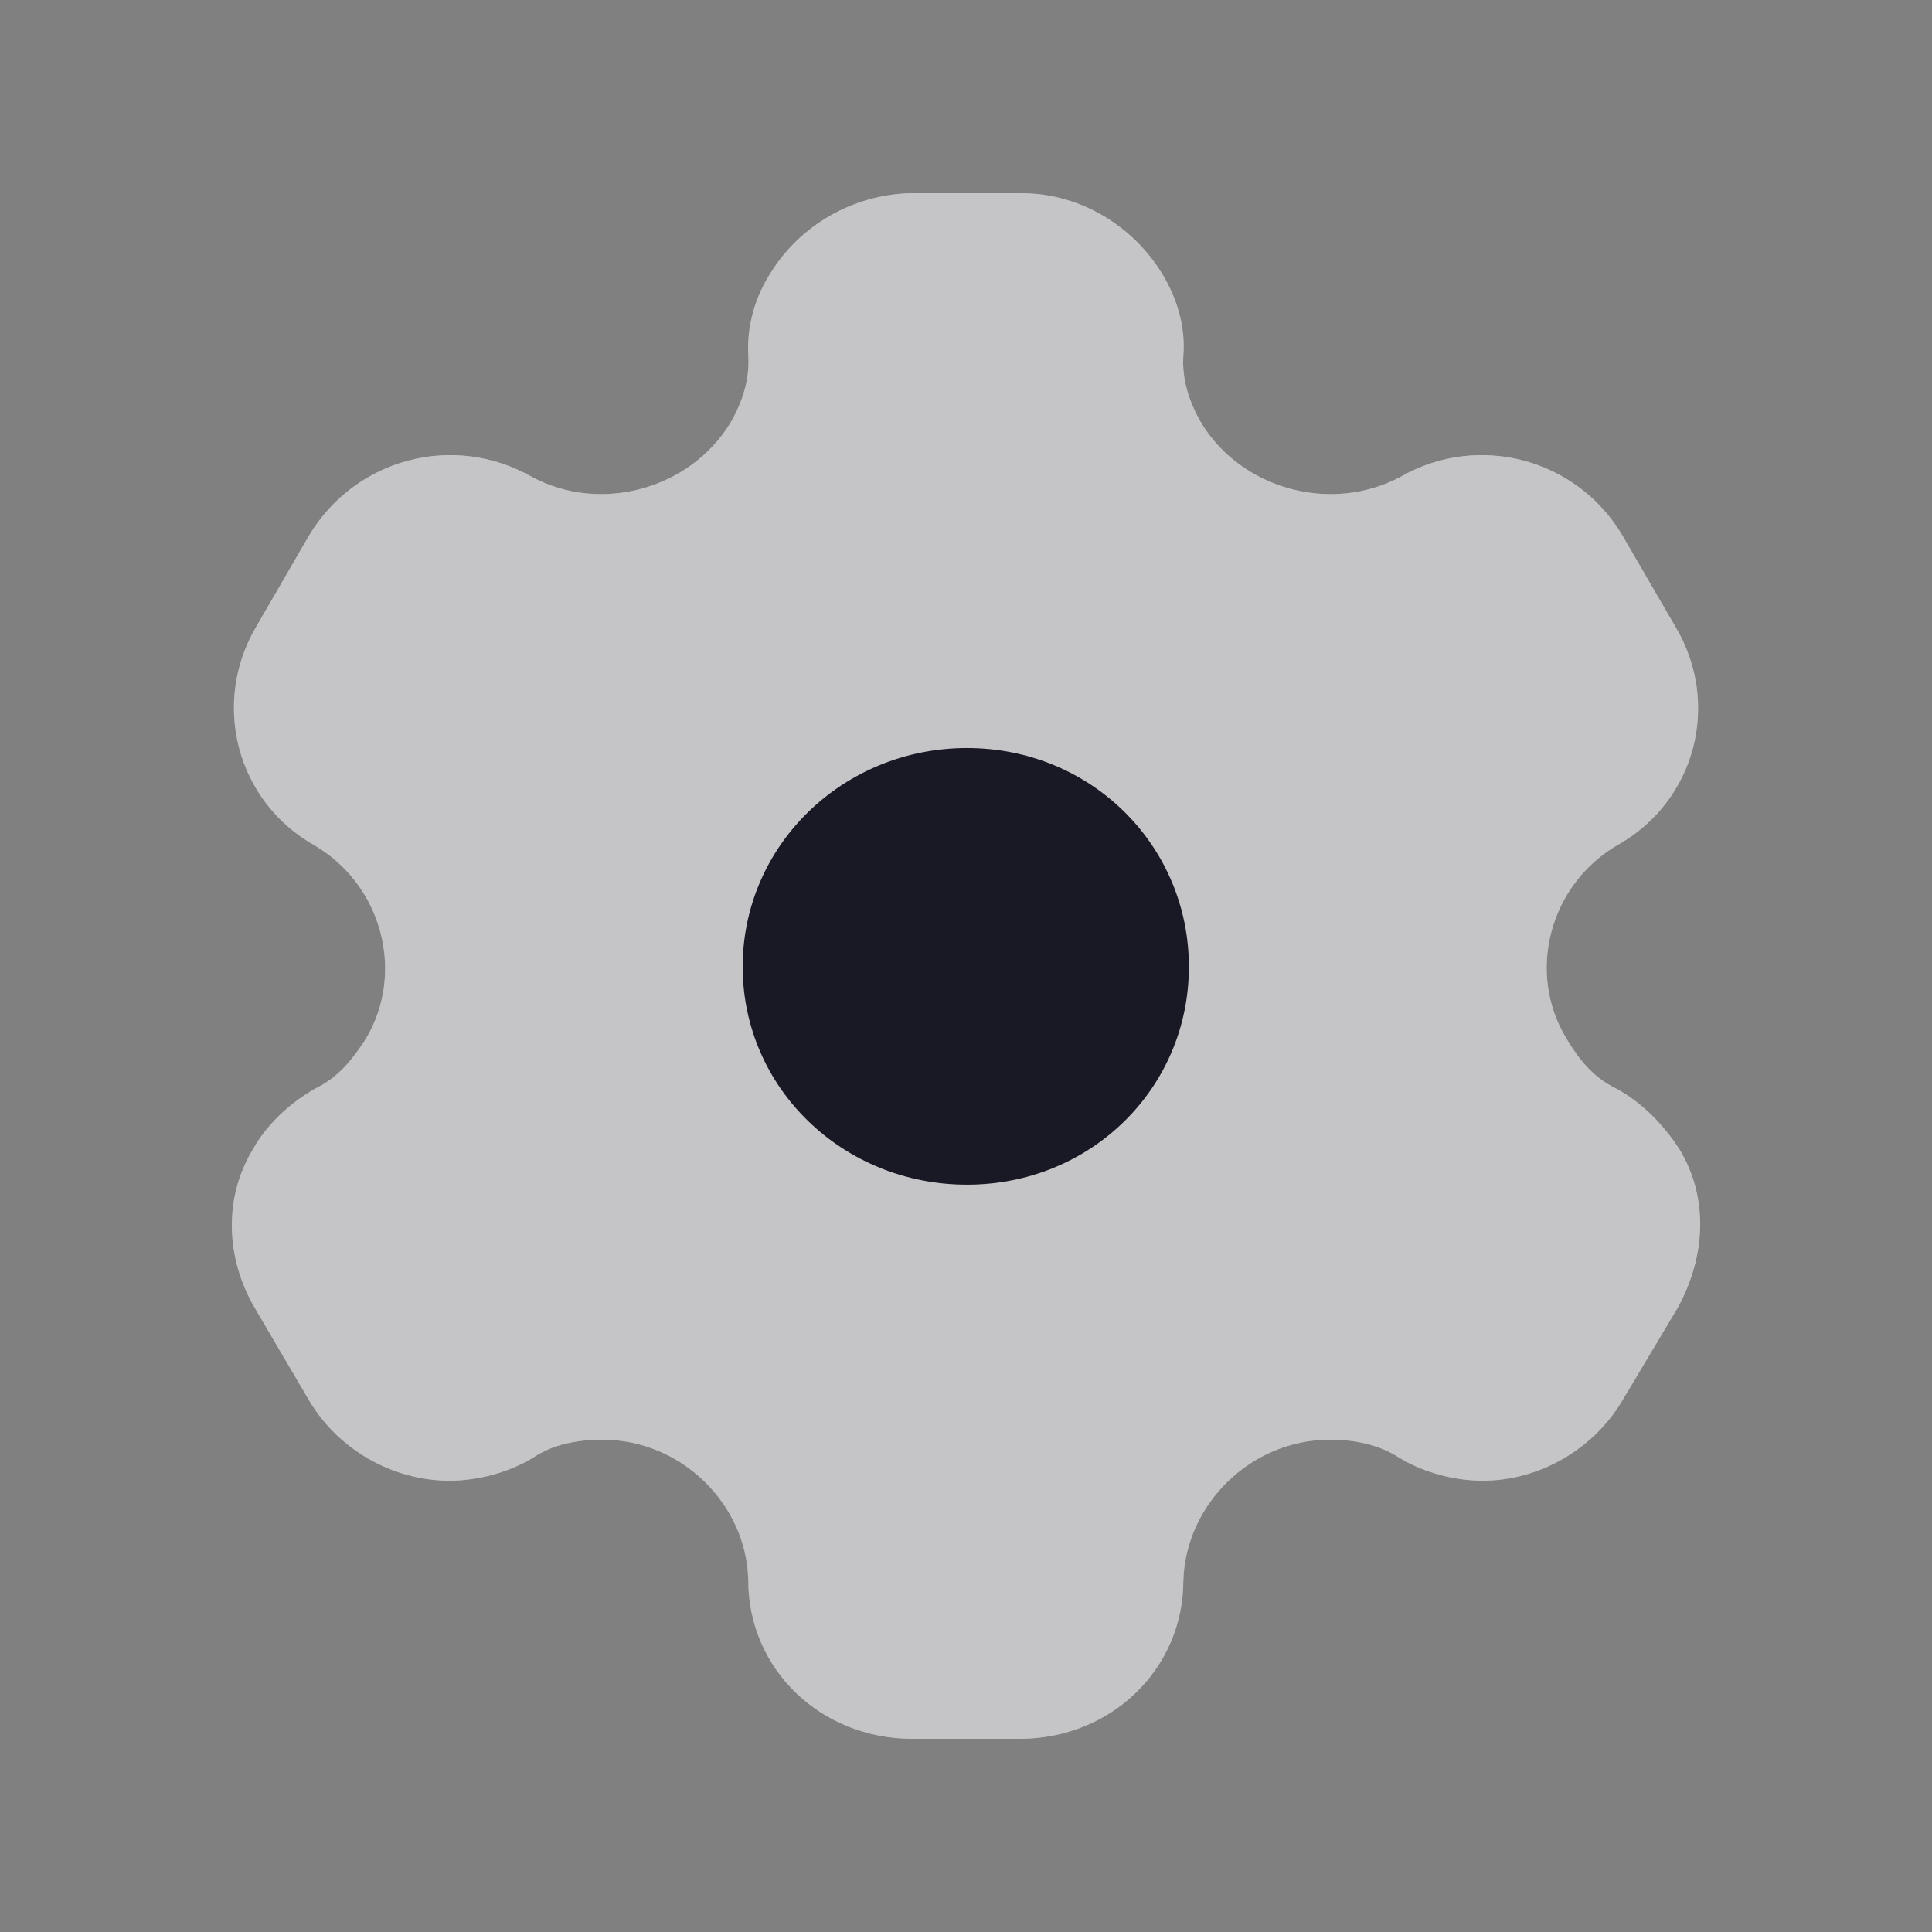 <svg width="22" height="22" viewBox="0 0 22 22" fill="none" xmlns="http://www.w3.org/2000/svg">
<rect x="0" y="0" width="22" height="22" fill="#808080" stroke="none"/>
<path fill-rule="evenodd" clip-rule="evenodd" d="M18.394 12.39C18.709 12.558 18.952 12.822 19.123 13.086C19.455 13.631 19.428 14.3 19.105 14.89L18.475 15.946C18.142 16.509 17.522 16.861 16.883 16.861C16.569 16.861 16.218 16.773 15.93 16.597C15.696 16.447 15.426 16.394 15.139 16.394C14.248 16.394 13.502 17.125 13.475 17.996C13.475 19.008 12.648 19.8 11.613 19.8H10.39C9.347 19.8 8.52 19.008 8.52 17.996C8.502 17.125 7.755 16.394 6.865 16.394C6.568 16.394 6.298 16.447 6.073 16.597C5.786 16.773 5.426 16.861 5.12 16.861C4.473 16.861 3.852 16.509 3.519 15.946L2.899 14.89C2.566 14.318 2.548 13.631 2.881 13.086C3.025 12.822 3.295 12.558 3.6 12.39C3.852 12.267 4.014 12.065 4.167 11.827C4.617 11.07 4.347 10.076 3.582 9.627C2.692 9.126 2.404 8.008 2.917 7.137L3.519 6.098C4.041 5.227 5.156 4.919 6.056 5.43C6.838 5.852 7.854 5.57 8.313 4.822C8.457 4.576 8.538 4.312 8.52 4.048C8.502 3.705 8.601 3.379 8.771 3.115C9.104 2.57 9.707 2.218 10.363 2.2H11.631C12.297 2.2 12.899 2.57 13.232 3.115C13.394 3.379 13.502 3.705 13.475 4.048C13.457 4.312 13.538 4.576 13.682 4.822C14.14 5.57 15.157 5.852 15.948 5.43C16.838 4.919 17.962 5.227 18.475 6.098L19.078 7.137C19.599 8.008 19.311 9.126 18.412 9.627C17.648 10.076 17.378 11.07 17.837 11.827C17.98 12.065 18.142 12.267 18.394 12.39Z" fill="white"/>
<path d="M11.011 13.49C9.599 13.49 8.457 12.39 8.457 11.009C8.457 9.627 9.599 8.518 11.011 8.518C12.423 8.518 13.538 9.627 13.538 11.009C13.538 12.39 12.423 13.49 11.011 13.49Z" fill="#1A1926"/>
<path opacity="0.25" d="M19.122 13.086C18.951 12.822 18.709 12.558 18.394 12.39C18.142 12.267 17.98 12.065 17.836 11.827C17.378 11.07 17.648 10.076 18.412 9.627C19.311 9.126 19.599 8.008 19.077 7.137L18.475 6.098C17.962 5.227 16.838 4.919 15.948 5.43C15.156 5.852 14.14 5.57 13.681 4.822C13.538 4.576 13.457 4.312 13.475 4.048C13.502 3.705 13.394 3.379 13.232 3.115C12.899 2.57 12.297 2.2 11.631 2.2H10.363C9.707 2.218 9.104 2.57 8.771 3.115C8.6 3.379 8.501 3.705 8.519 4.048C8.537 4.312 8.456 4.576 8.313 4.822C7.854 5.57 6.838 5.852 6.055 5.43C5.156 4.919 4.041 5.227 3.519 6.098L2.917 7.137C2.404 8.008 2.692 9.126 3.582 9.627C4.347 10.076 4.616 11.07 4.167 11.827C4.014 12.065 3.852 12.267 3.6 12.39C3.294 12.558 3.025 12.822 2.881 13.086C2.548 13.631 2.566 14.318 2.899 14.89L3.519 15.946C3.852 16.509 4.472 16.861 5.12 16.861C5.426 16.861 5.785 16.773 6.073 16.597C6.298 16.447 6.568 16.394 6.865 16.394C7.755 16.394 8.501 17.125 8.519 17.996C8.519 19.008 9.347 19.8 10.39 19.8H11.613C12.647 19.8 13.475 19.008 13.475 17.996C13.502 17.125 14.248 16.394 15.138 16.394C15.426 16.394 15.696 16.447 15.93 16.597C16.218 16.773 16.568 16.861 16.883 16.861C17.522 16.861 18.142 16.509 18.475 15.946L19.104 14.89C19.428 14.3 19.455 13.631 19.122 13.086Z" fill="#1A1926"/>
</svg>
